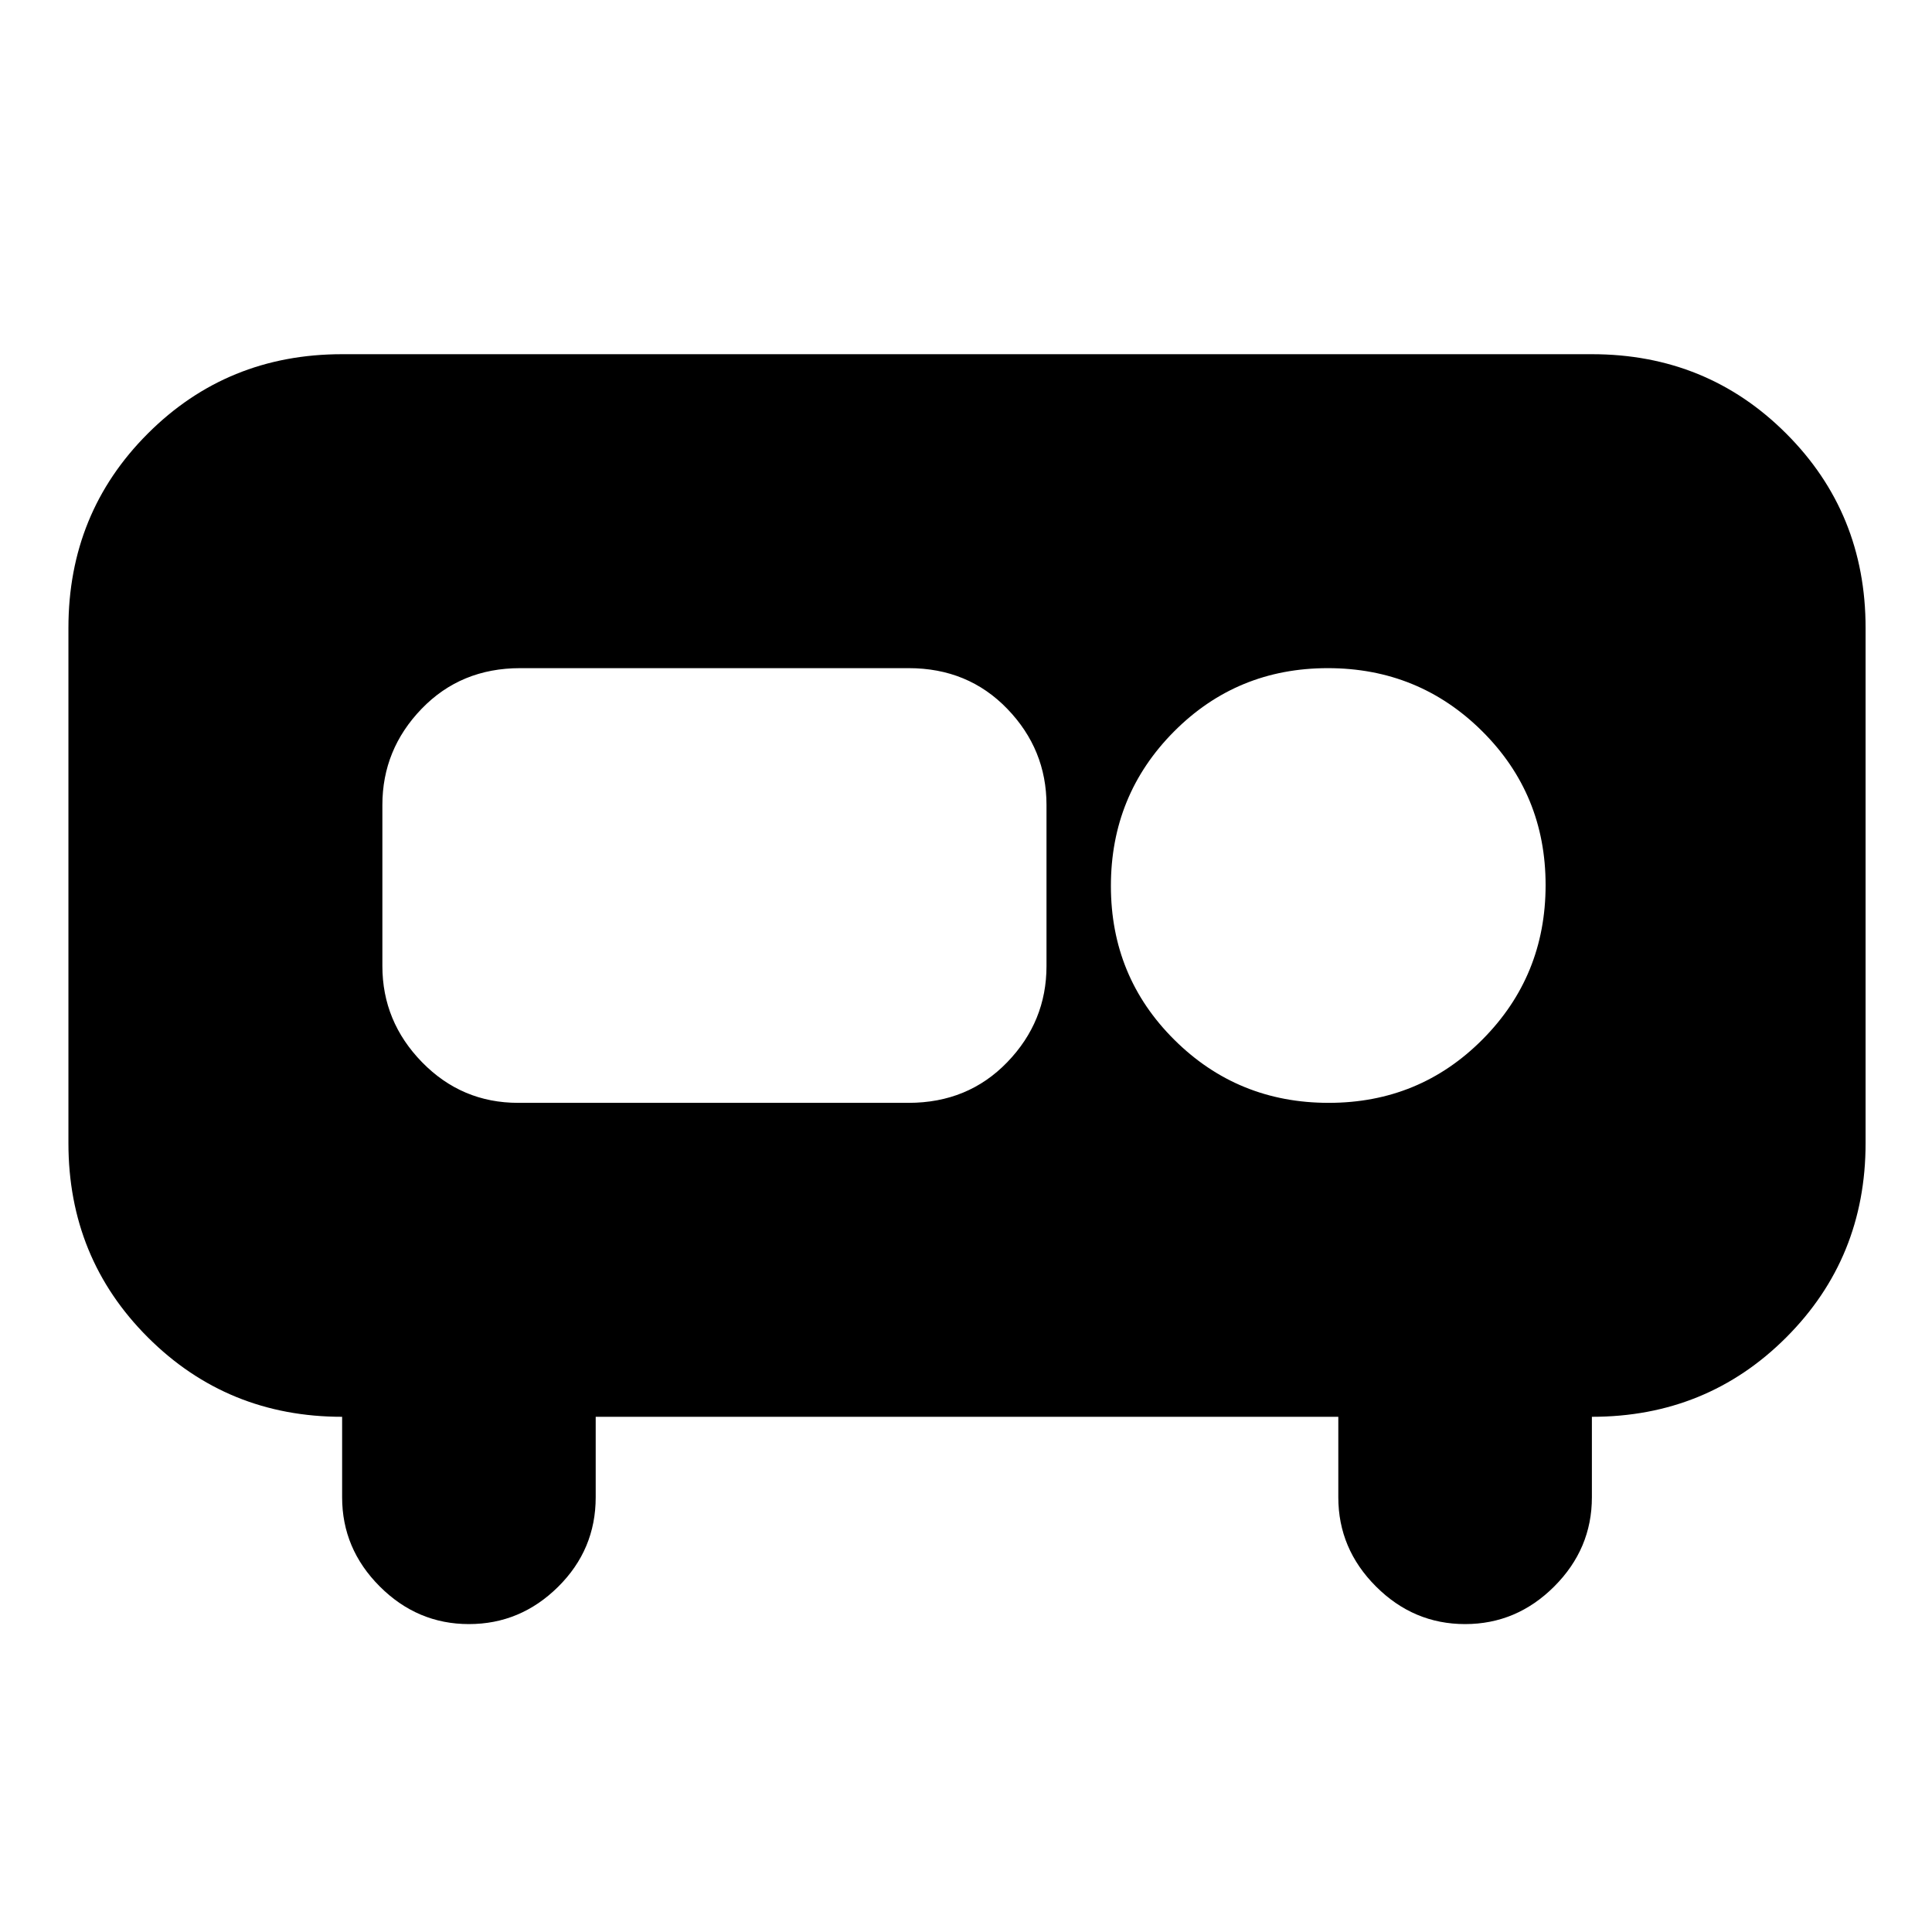 <svg xmlns="http://www.w3.org/2000/svg" height="24" viewBox="0 -960 960 960" width="24"><path d="M233-153q-25.6 0-44.3-18.7Q170-190.4 170-216v-40q-57 0-96.5-39.44T34-392v-256q0-57.13 39.44-96.56Q112.88-784 170-784h621q57.13 0 96.56 39.44Q927-705.13 927-648v256q0 57.12-39.44 96.56Q848.13-256 791-256v40q0 25.6-18.7 44.3Q753.6-153 728-153q-25.6 0-44.3-18.7Q665-190.4 665-216v-40H296v40q0 26-18.7 44.5T233-153Zm427.21-259q45.15 0 76.47-31.53T768-520.21q0-45.15-31.53-76.47T659.79-628q-45.15 0-76.47 31.53T552-519.79q0 45.15 31.53 76.47T660.21-412Zm-402.74 0h193.98q29.55 0 49.05-20.2Q520-452.4 520-480v-80q0-27.6-19.5-47.8Q481-628 451.53-628H258.47q-29.47 0-48.97 20.2T190-560v80q0 27.6 19.71 47.8 19.72 20.2 47.76 20.2Z"/></svg>